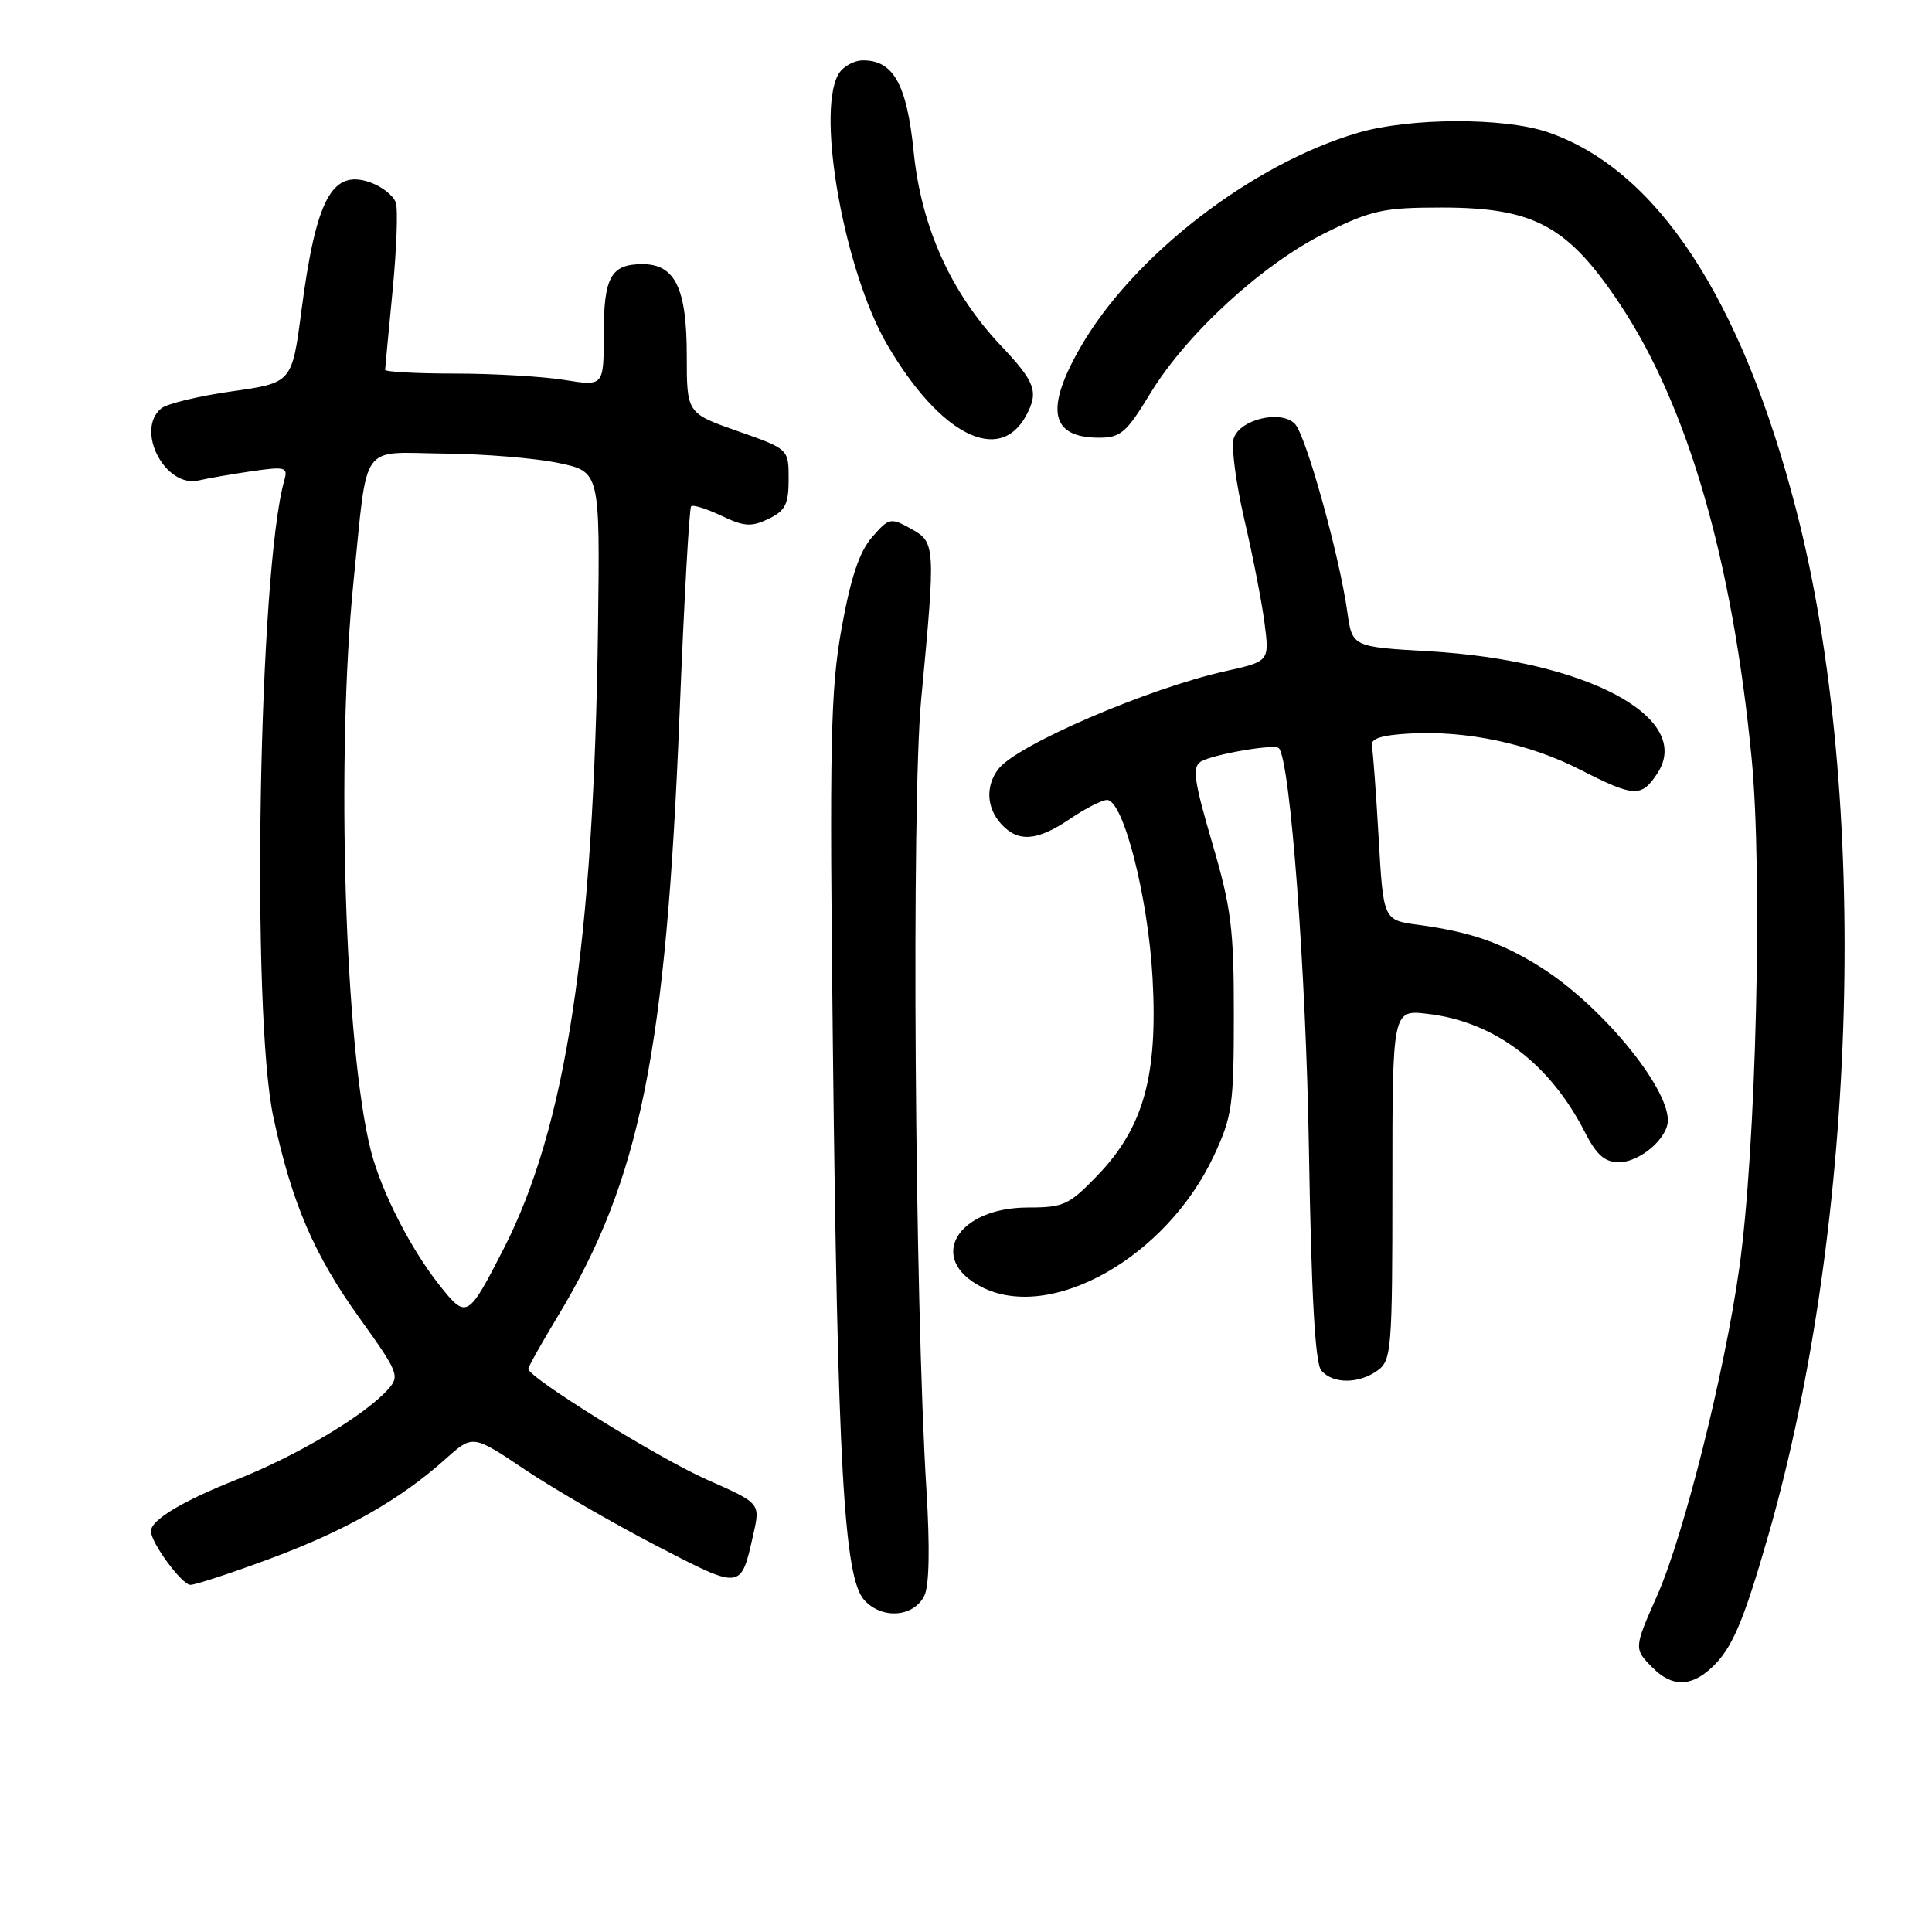 <?xml version="1.0" encoding="UTF-8" standalone="no"?>
<!DOCTYPE svg PUBLIC "-//W3C//DTD SVG 1.1//EN" "http://www.w3.org/Graphics/SVG/1.1/DTD/svg11.dtd" >
<svg xmlns="http://www.w3.org/2000/svg" xmlns:xlink="http://www.w3.org/1999/xlink" version="1.1" viewBox="0 0 256 256">
 <g >
 <path fill="currentColor"
d=" M 226.82 220.96 C 229.51 218.45 231.02 214.90 234.32 203.41 C 246.24 161.84 247.78 105.33 238.01 67.58 C 230.75 39.51 219.52 22.44 205.07 17.51 C 199.29 15.54 186.79 15.58 179.93 17.60 C 165.85 21.74 150.10 33.91 143.14 46.06 C 138.43 54.27 139.21 58.00 145.63 58.00 C 148.49 58.00 149.26 57.34 152.43 52.11 C 157.25 44.19 167.35 34.94 175.66 30.84 C 181.76 27.84 183.33 27.50 191.01 27.50 C 203.30 27.50 207.77 29.93 214.70 40.38 C 223.65 53.89 229.54 74.20 232.09 100.38 C 233.58 115.60 232.70 152.14 230.47 167.99 C 228.52 181.90 223.12 203.41 219.59 211.40 C 216.48 218.42 216.48 218.48 219.00 221.00 C 221.55 223.55 224.05 223.54 226.82 220.96 Z  M 122.48 211.44 C 123.13 210.13 123.23 205.09 122.76 197.44 C 121.21 172.42 120.76 106.36 122.06 92.70 C 123.99 72.21 123.97 71.86 120.69 70.05 C 118.00 68.56 117.79 68.61 115.55 71.18 C 113.87 73.11 112.73 76.53 111.52 83.22 C 110.05 91.42 109.90 98.29 110.36 138.54 C 110.99 194.17 111.83 209.05 114.51 212.01 C 116.85 214.60 121.06 214.30 122.48 211.44 Z  M 35.95 206.47 C 45.87 202.78 53.10 198.66 59.07 193.29 C 62.65 190.09 62.65 190.09 69.57 194.74 C 73.38 197.29 81.19 201.81 86.91 204.78 C 98.36 210.71 98.15 210.73 99.83 203.26 C 100.75 199.19 100.75 199.19 93.72 196.08 C 87.26 193.23 70.00 182.53 70.00 181.38 C 70.00 181.11 71.78 177.94 73.96 174.33 C 84.84 156.29 88.26 139.32 90.05 94.52 C 90.64 79.68 91.33 67.34 91.58 67.09 C 91.82 66.84 93.63 67.41 95.59 68.34 C 98.60 69.78 99.56 69.84 101.82 68.76 C 104.06 67.68 104.50 66.82 104.50 63.49 C 104.50 59.50 104.50 59.50 97.75 57.13 C 91.00 54.76 91.00 54.76 91.00 47.10 C 91.00 38.20 89.45 35.00 85.14 35.00 C 80.94 35.00 80.00 36.70 80.00 44.29 C 80.00 51.19 80.00 51.19 74.75 50.34 C 71.86 49.88 65.34 49.50 60.25 49.50 C 55.16 49.50 51.01 49.27 51.03 49.00 C 51.04 48.73 51.49 44.01 52.02 38.52 C 52.55 33.04 52.75 27.79 52.45 26.86 C 52.16 25.93 50.62 24.72 49.04 24.16 C 43.99 22.40 41.88 26.34 39.94 41.18 C 38.69 50.73 38.69 50.73 30.70 51.86 C 26.31 52.48 22.10 53.50 21.36 54.12 C 17.88 57.01 21.90 64.71 26.34 63.66 C 27.53 63.38 30.69 62.83 33.36 62.44 C 37.80 61.80 38.17 61.90 37.68 63.62 C 34.28 75.50 33.26 134.20 36.22 148.00 C 38.65 159.36 41.58 166.21 47.61 174.61 C 52.84 181.90 53.01 182.33 51.38 184.14 C 48.24 187.60 39.42 192.85 31.41 196.03 C 24.14 198.91 19.99 201.41 20.00 202.90 C 20.01 204.44 24.11 210.00 25.24 210.00 C 25.93 209.99 30.75 208.41 35.95 206.47 Z  M 182.56 181.58 C 184.38 180.25 184.50 178.77 184.50 156.97 C 184.50 133.78 184.50 133.78 189.18 134.34 C 198.03 135.38 205.36 140.90 210.01 150.03 C 211.55 153.04 212.64 154.00 214.52 154.00 C 217.29 154.00 221.00 150.82 221.00 148.45 C 221.00 143.90 212.06 133.13 204.15 128.16 C 199.01 124.92 194.82 123.47 187.90 122.54 C 183.30 121.92 183.30 121.92 182.68 111.05 C 182.34 105.06 181.93 99.57 181.78 98.83 C 181.58 97.88 183.01 97.41 186.74 97.20 C 194.28 96.76 202.62 98.53 209.39 101.99 C 216.55 105.65 217.50 105.69 219.62 102.46 C 224.44 95.09 210.23 87.50 189.34 86.30 C 179.18 85.71 179.18 85.71 178.53 81.10 C 177.47 73.54 173.02 57.60 171.57 56.15 C 169.70 54.27 164.27 55.57 163.47 58.10 C 163.13 59.18 163.76 63.98 164.87 68.78 C 165.99 73.58 167.20 79.78 167.56 82.57 C 168.21 87.63 168.21 87.63 162.35 88.94 C 152.15 91.21 134.70 98.72 132.29 101.90 C 130.57 104.15 130.71 107.03 132.65 109.17 C 134.90 111.65 137.41 111.47 141.79 108.50 C 143.81 107.13 146.02 106.00 146.69 106.00 C 148.84 106.00 152.14 118.89 152.72 129.61 C 153.43 142.54 151.53 149.37 145.48 155.69 C 141.66 159.67 140.95 160.00 136.23 160.00 C 126.79 160.00 122.79 166.77 130.02 170.51 C 139.20 175.26 154.55 166.62 160.84 153.15 C 163.27 147.96 163.49 146.45 163.49 134.50 C 163.50 123.09 163.15 120.29 160.61 111.65 C 158.21 103.46 157.96 101.64 159.11 100.92 C 160.64 99.97 168.88 98.54 169.45 99.13 C 170.96 100.67 173.06 128.68 173.44 152.33 C 173.76 171.57 174.26 180.61 175.07 181.58 C 176.58 183.40 180.07 183.40 182.56 181.58 Z  M 135.98 55.04 C 137.66 51.89 137.20 50.64 132.58 45.75 C 125.99 38.77 122.07 30.05 121.07 20.14 C 120.17 11.21 118.40 8.00 114.38 8.00 C 113.11 8.00 111.60 8.87 111.04 9.93 C 108.17 15.29 111.96 36.08 117.55 45.66 C 124.54 57.63 132.44 61.65 135.98 55.04 Z  M 58.21 170.27 C 54.38 165.43 50.54 157.89 49.15 152.50 C 45.68 138.97 44.50 100.08 46.85 77.00 C 48.77 58.24 47.54 59.98 58.83 60.10 C 64.15 60.15 70.97 60.71 74.00 61.35 C 79.50 62.50 79.50 62.50 79.24 83.00 C 78.69 125.12 75.02 149.32 66.71 165.52 C 61.99 174.73 61.82 174.82 58.21 170.27 Z "/>
</g>
</svg>